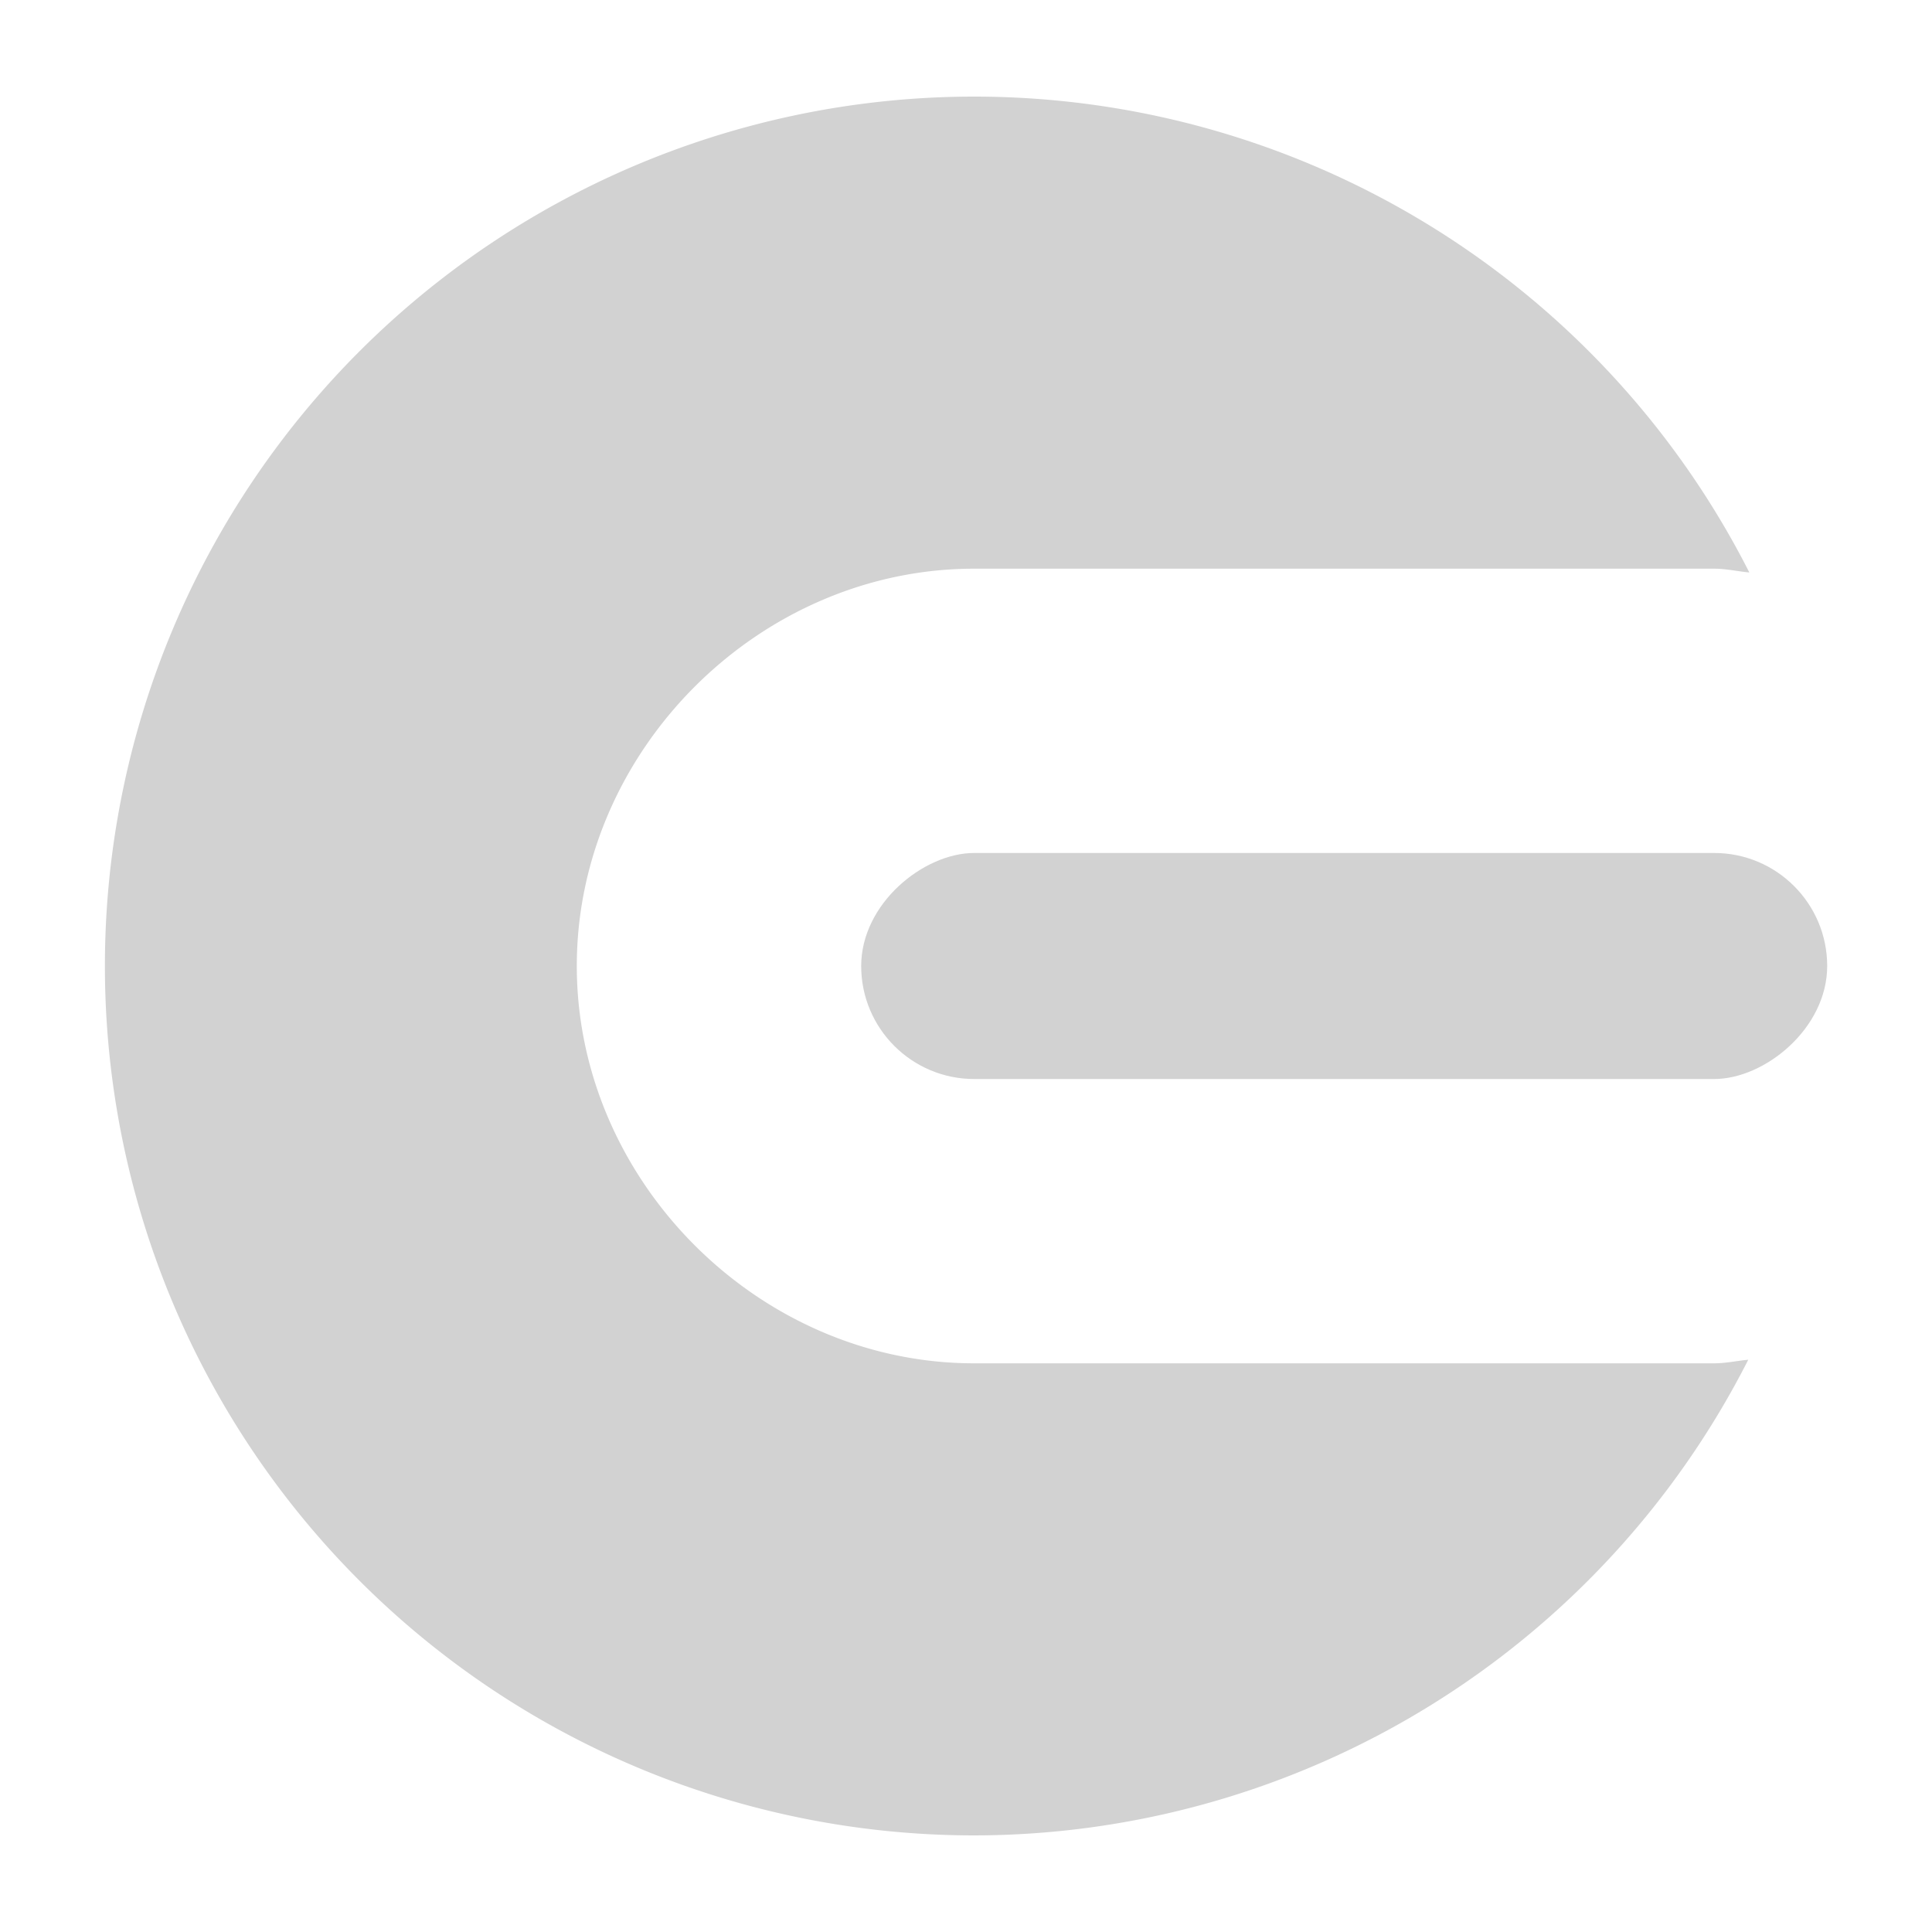 <?xml version="1.0" encoding="UTF-8" standalone="no"?>
<svg id="svg2" xmlns:rdf="http://www.w3.org/1999/02/22-rdf-syntax-ns#" xmlns="http://www.w3.org/2000/svg" height="20" width="20" version="1.1" xmlns:cc="http://creativecommons.org/ns#" xmlns:dc="http://purl.org/dc/elements/1.1/">
 <path id="path4176" style="fill:#d2d2d2" d="m10.086 1a9 9 0 0 0 -9 9 9 9 0 0 0 9 9 9 9 0 0 0 8.012 -4.924c-0.119 0.011-0.233 0.037-0.354 0.037h-7.66c-2.228 0-4.113-1.885-4.113-4.113 0-2.228 1.885-4.113 4.113-4.113h7.66c0.125 0 0.243 0.028 0.365 0.039a9 9 0 0 0 -8.023 -4.926z"/>
 <rect id="rect4168" ry="1.17" style="fill:#d2d2d2" transform="rotate(90)" height="10" width="2.34" y="-18.915" x="8.83"/>
</svg>
